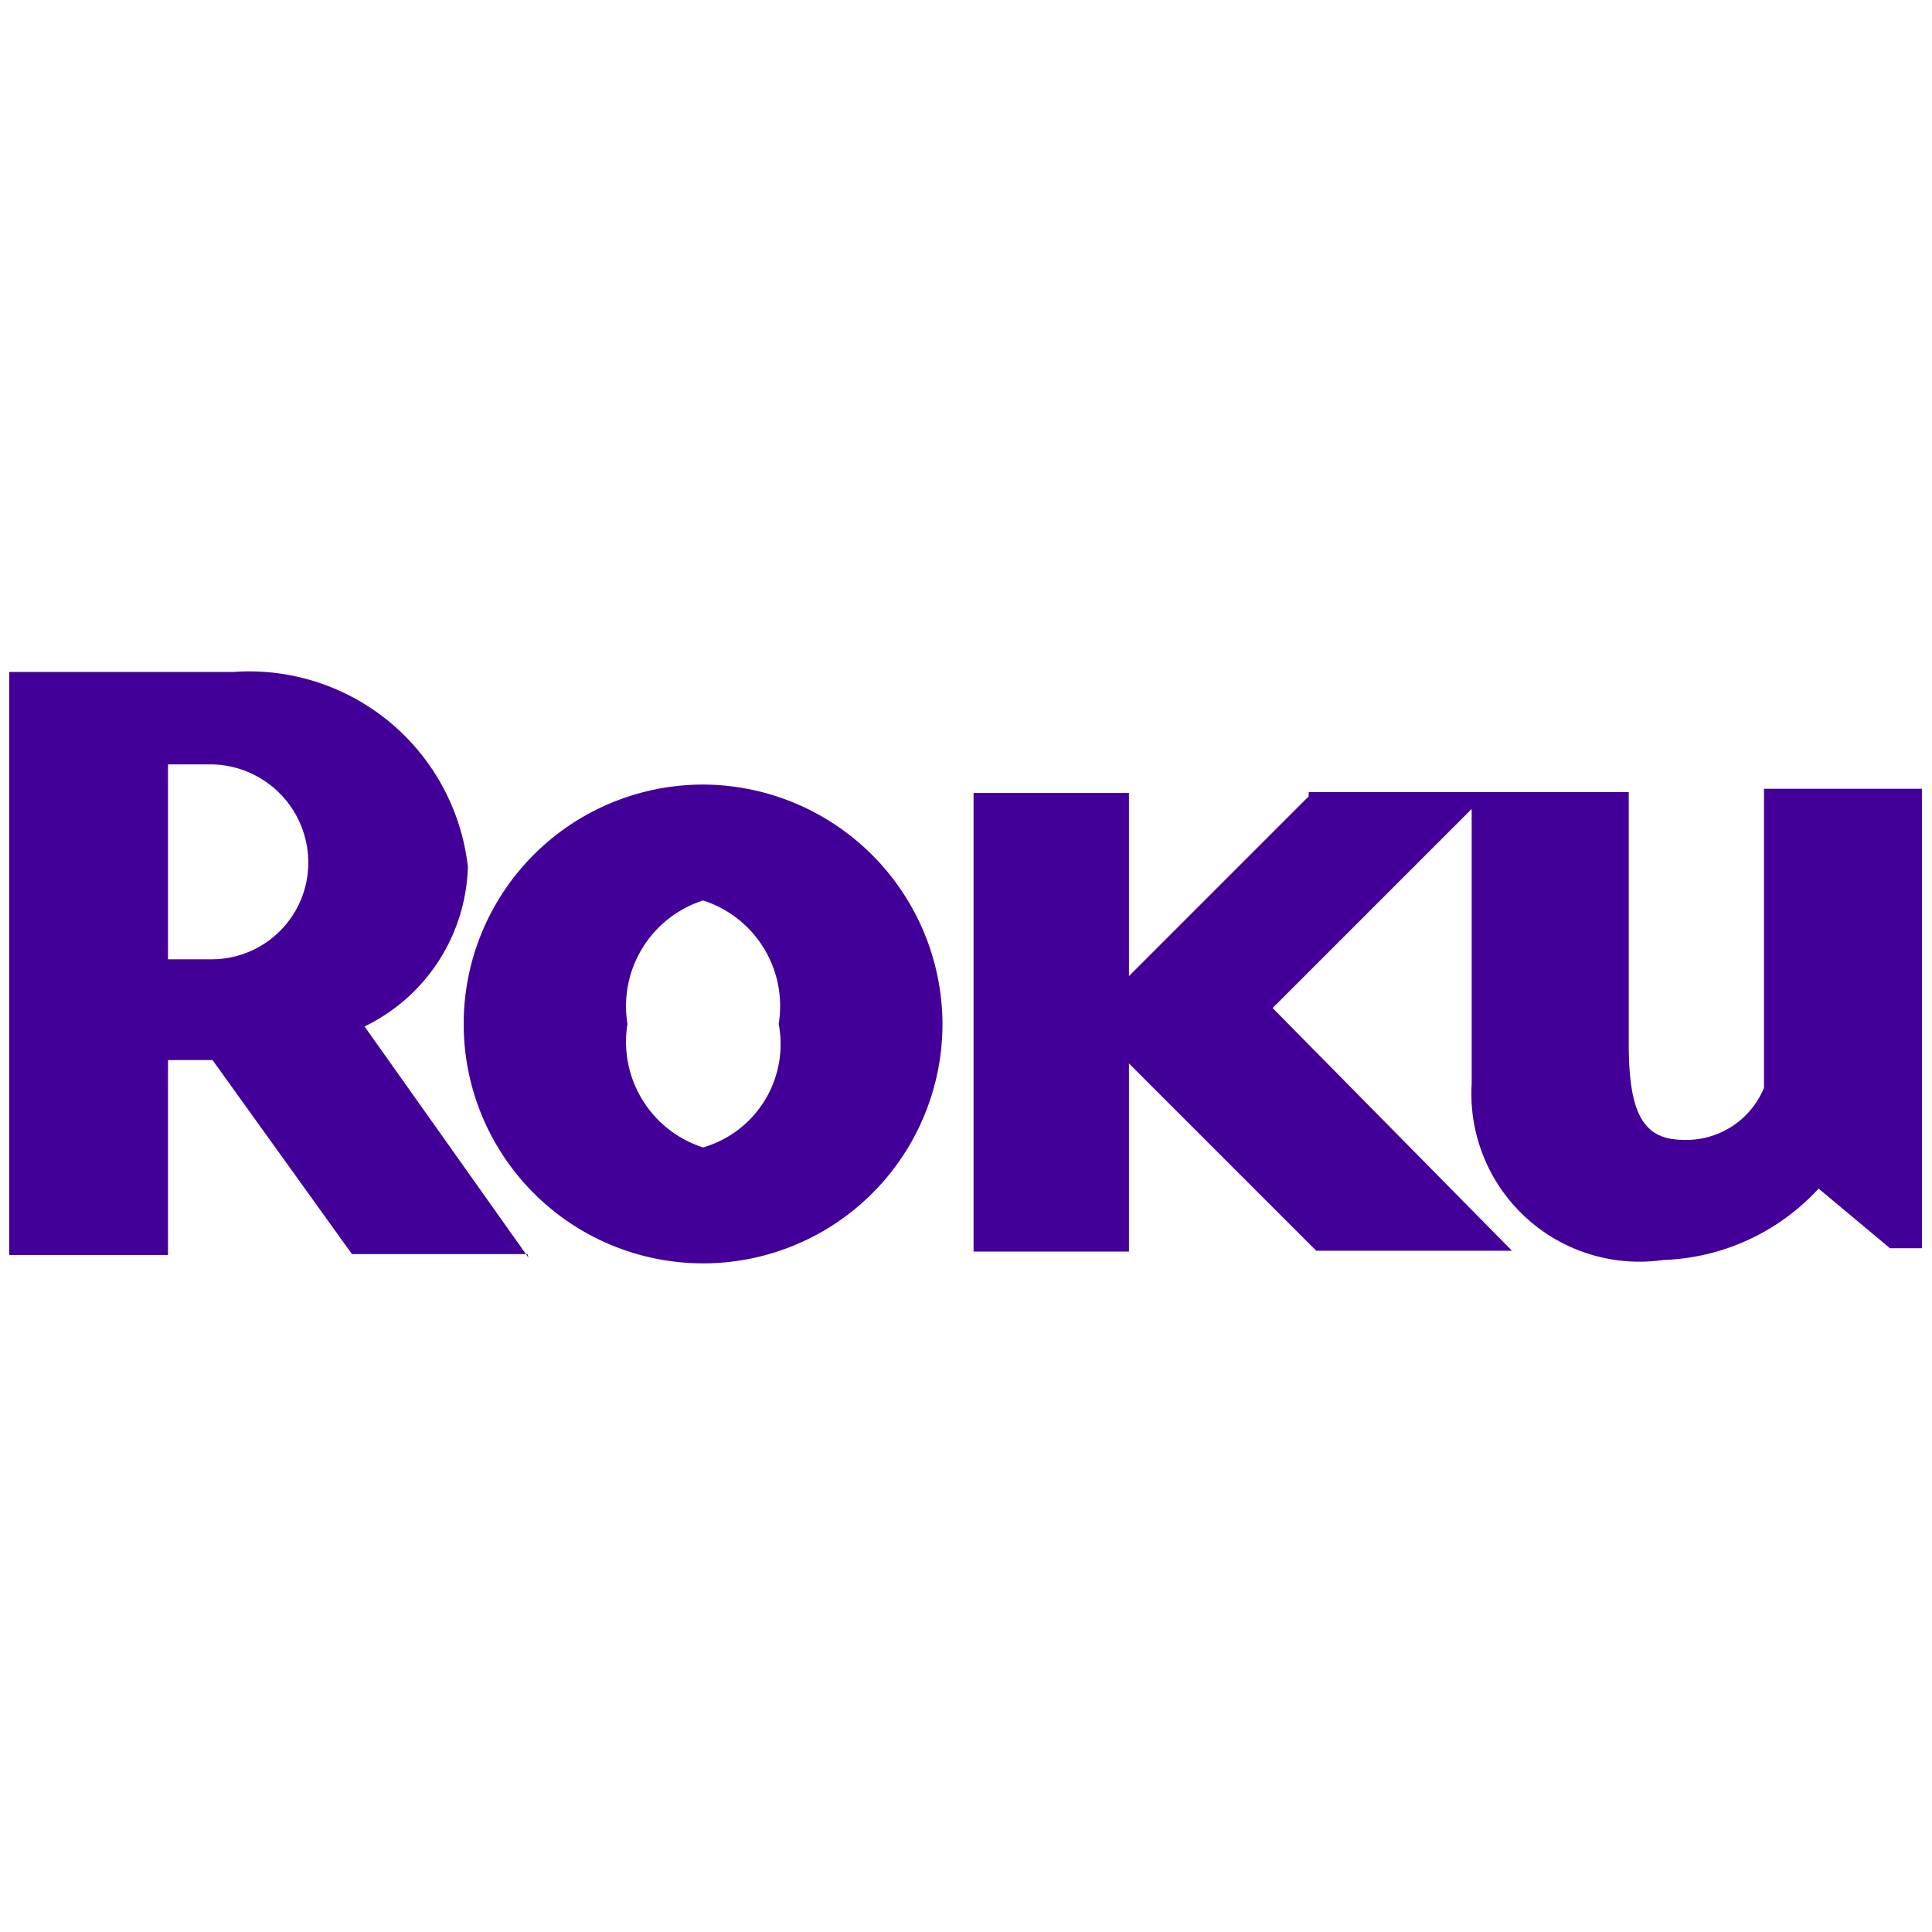 <svg xmlns="http://www.w3.org/2000/svg" width="23" height="23" viewBox="0 0 23 23"><title>icons</title><path d="M3.67,10.29A1.17,1.17,0,0,0,2.53,9.1H2v2.32H2.53a1.15,1.15,0,0,0,1.14-1.14m2.61,4.65H4.19L2.53,12.62H2v2.32H0.11V8H2.77a2.62,2.62,0,0,1,2.8,2.32,2.18,2.18,0,0,1-1.23,1.9l1.95,2.75" fill="#430098"/><path d="M8.37,10.72a1.32,1.32,0,0,0-.9,1.47,1.32,1.32,0,0,0,.9,1.47,1.28,1.28,0,0,0,.9-1.47,1.32,1.32,0,0,0-.9-1.47m2.85,1.47A2.85,2.85,0,1,1,8.37,9.34a2.86,2.86,0,0,1,2.85,2.85" fill="#430098"/><path d="M15.58,9.48l-2.14,2.14V9.44H11.59v5.46h1.85V12.66l2.23,2.23H18L15.15,12l2.37-2.37V12.9A2,2,0,0,0,19.8,15a2.63,2.63,0,0,0,1.85-.85l0.85,0.71h0.38V9.39H21v3.56a1,1,0,0,1-.95.62c-0.47,0-.66-0.28-0.66-1.14v-3H15.58v0Z" fill="#430098"/></svg>